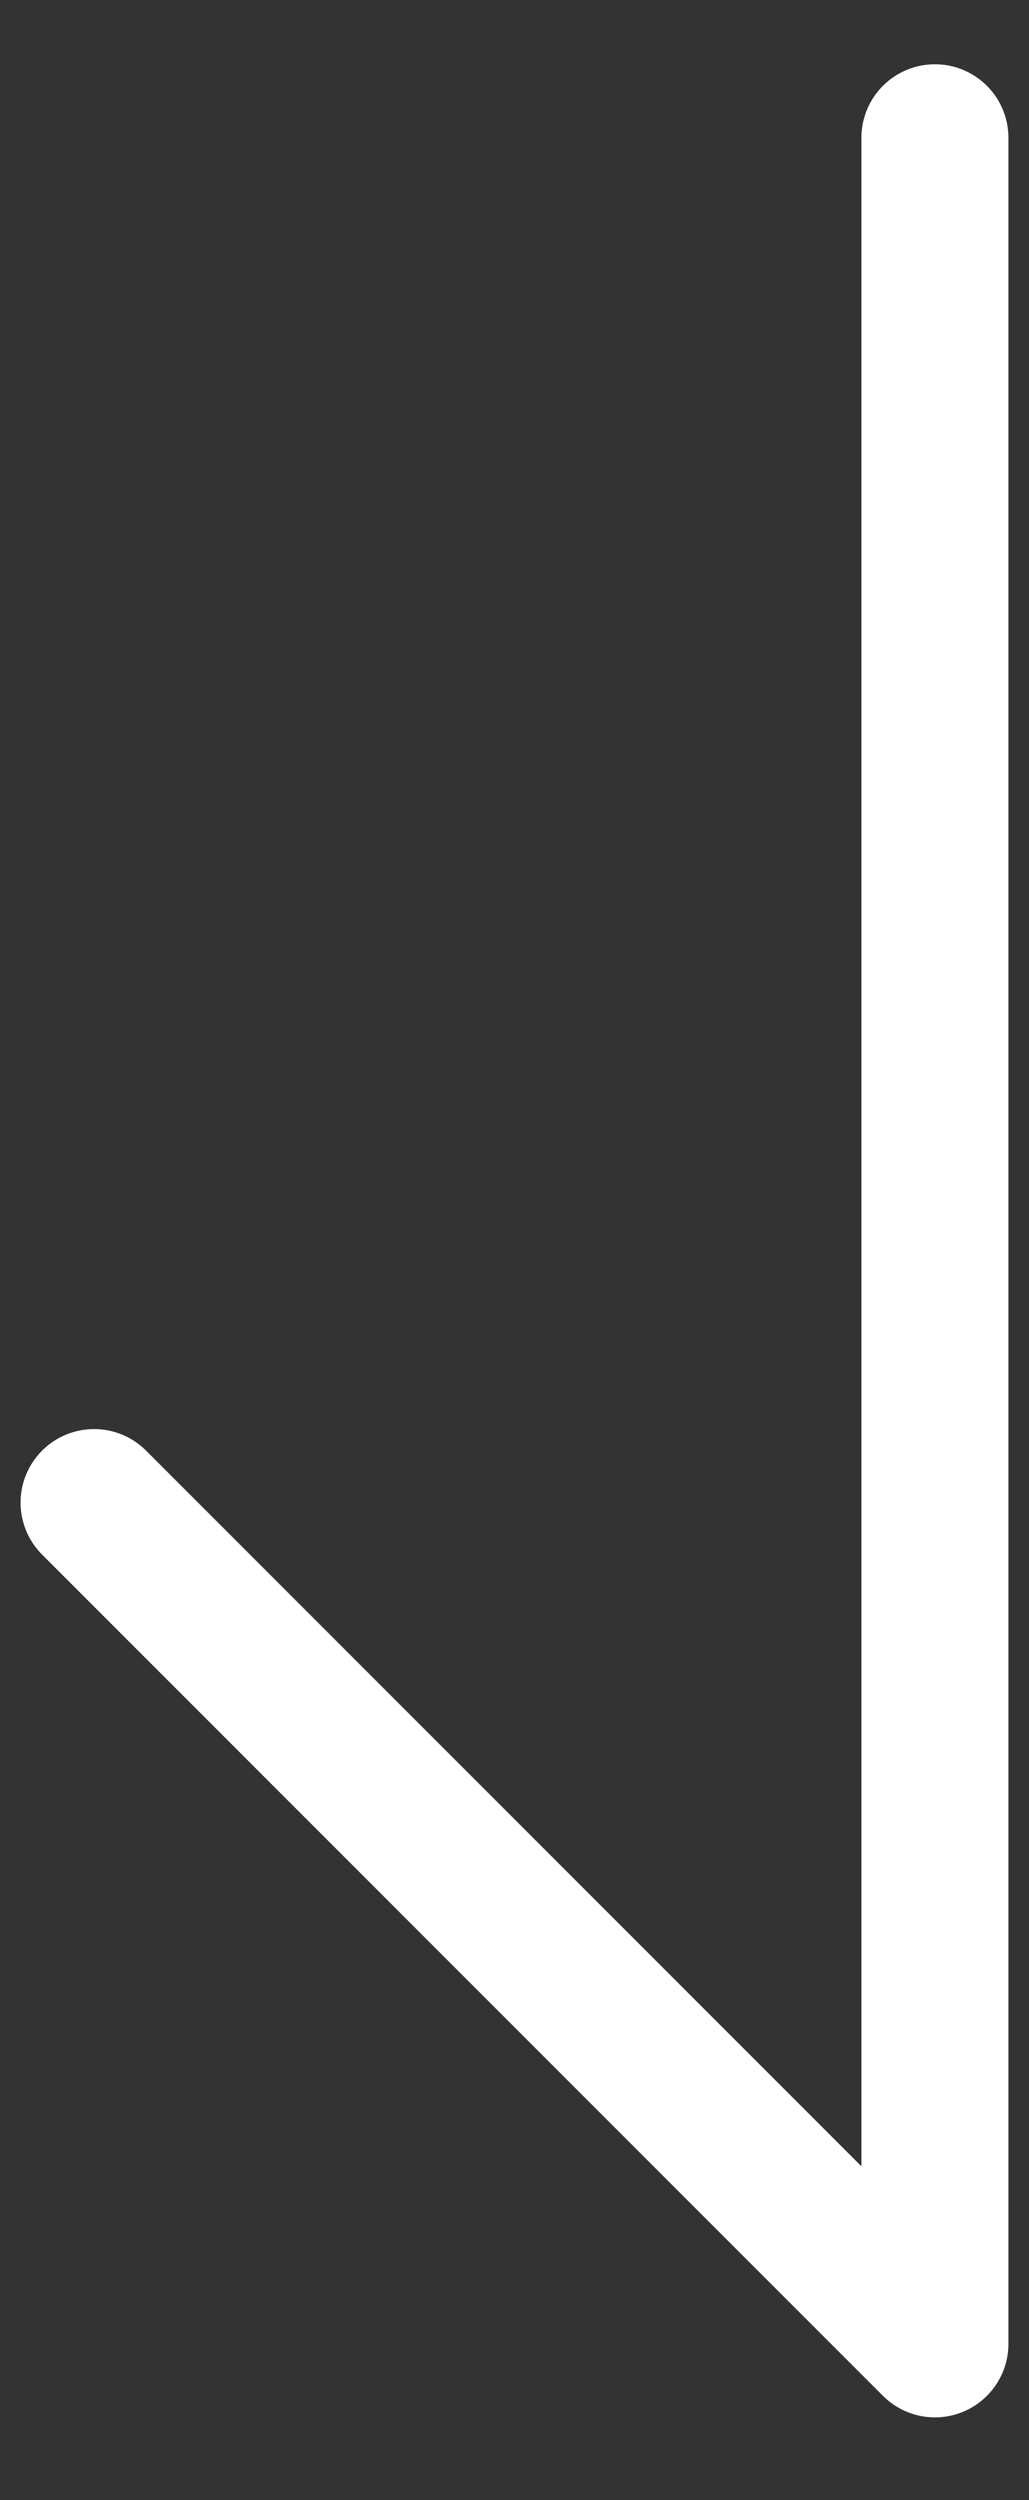 <svg width="7" height="17" viewBox="0 0 7 17" fill="none" xmlns="http://www.w3.org/2000/svg">
<rect x="0" y="0" width="7" height="17" fill="#333333" stroke="none"/>
<path d="M6.36 0.937V8.437V15.937L0.64 10.217" stroke="white" stroke-linecap="round" stroke-linejoin="round"/>
</svg>
